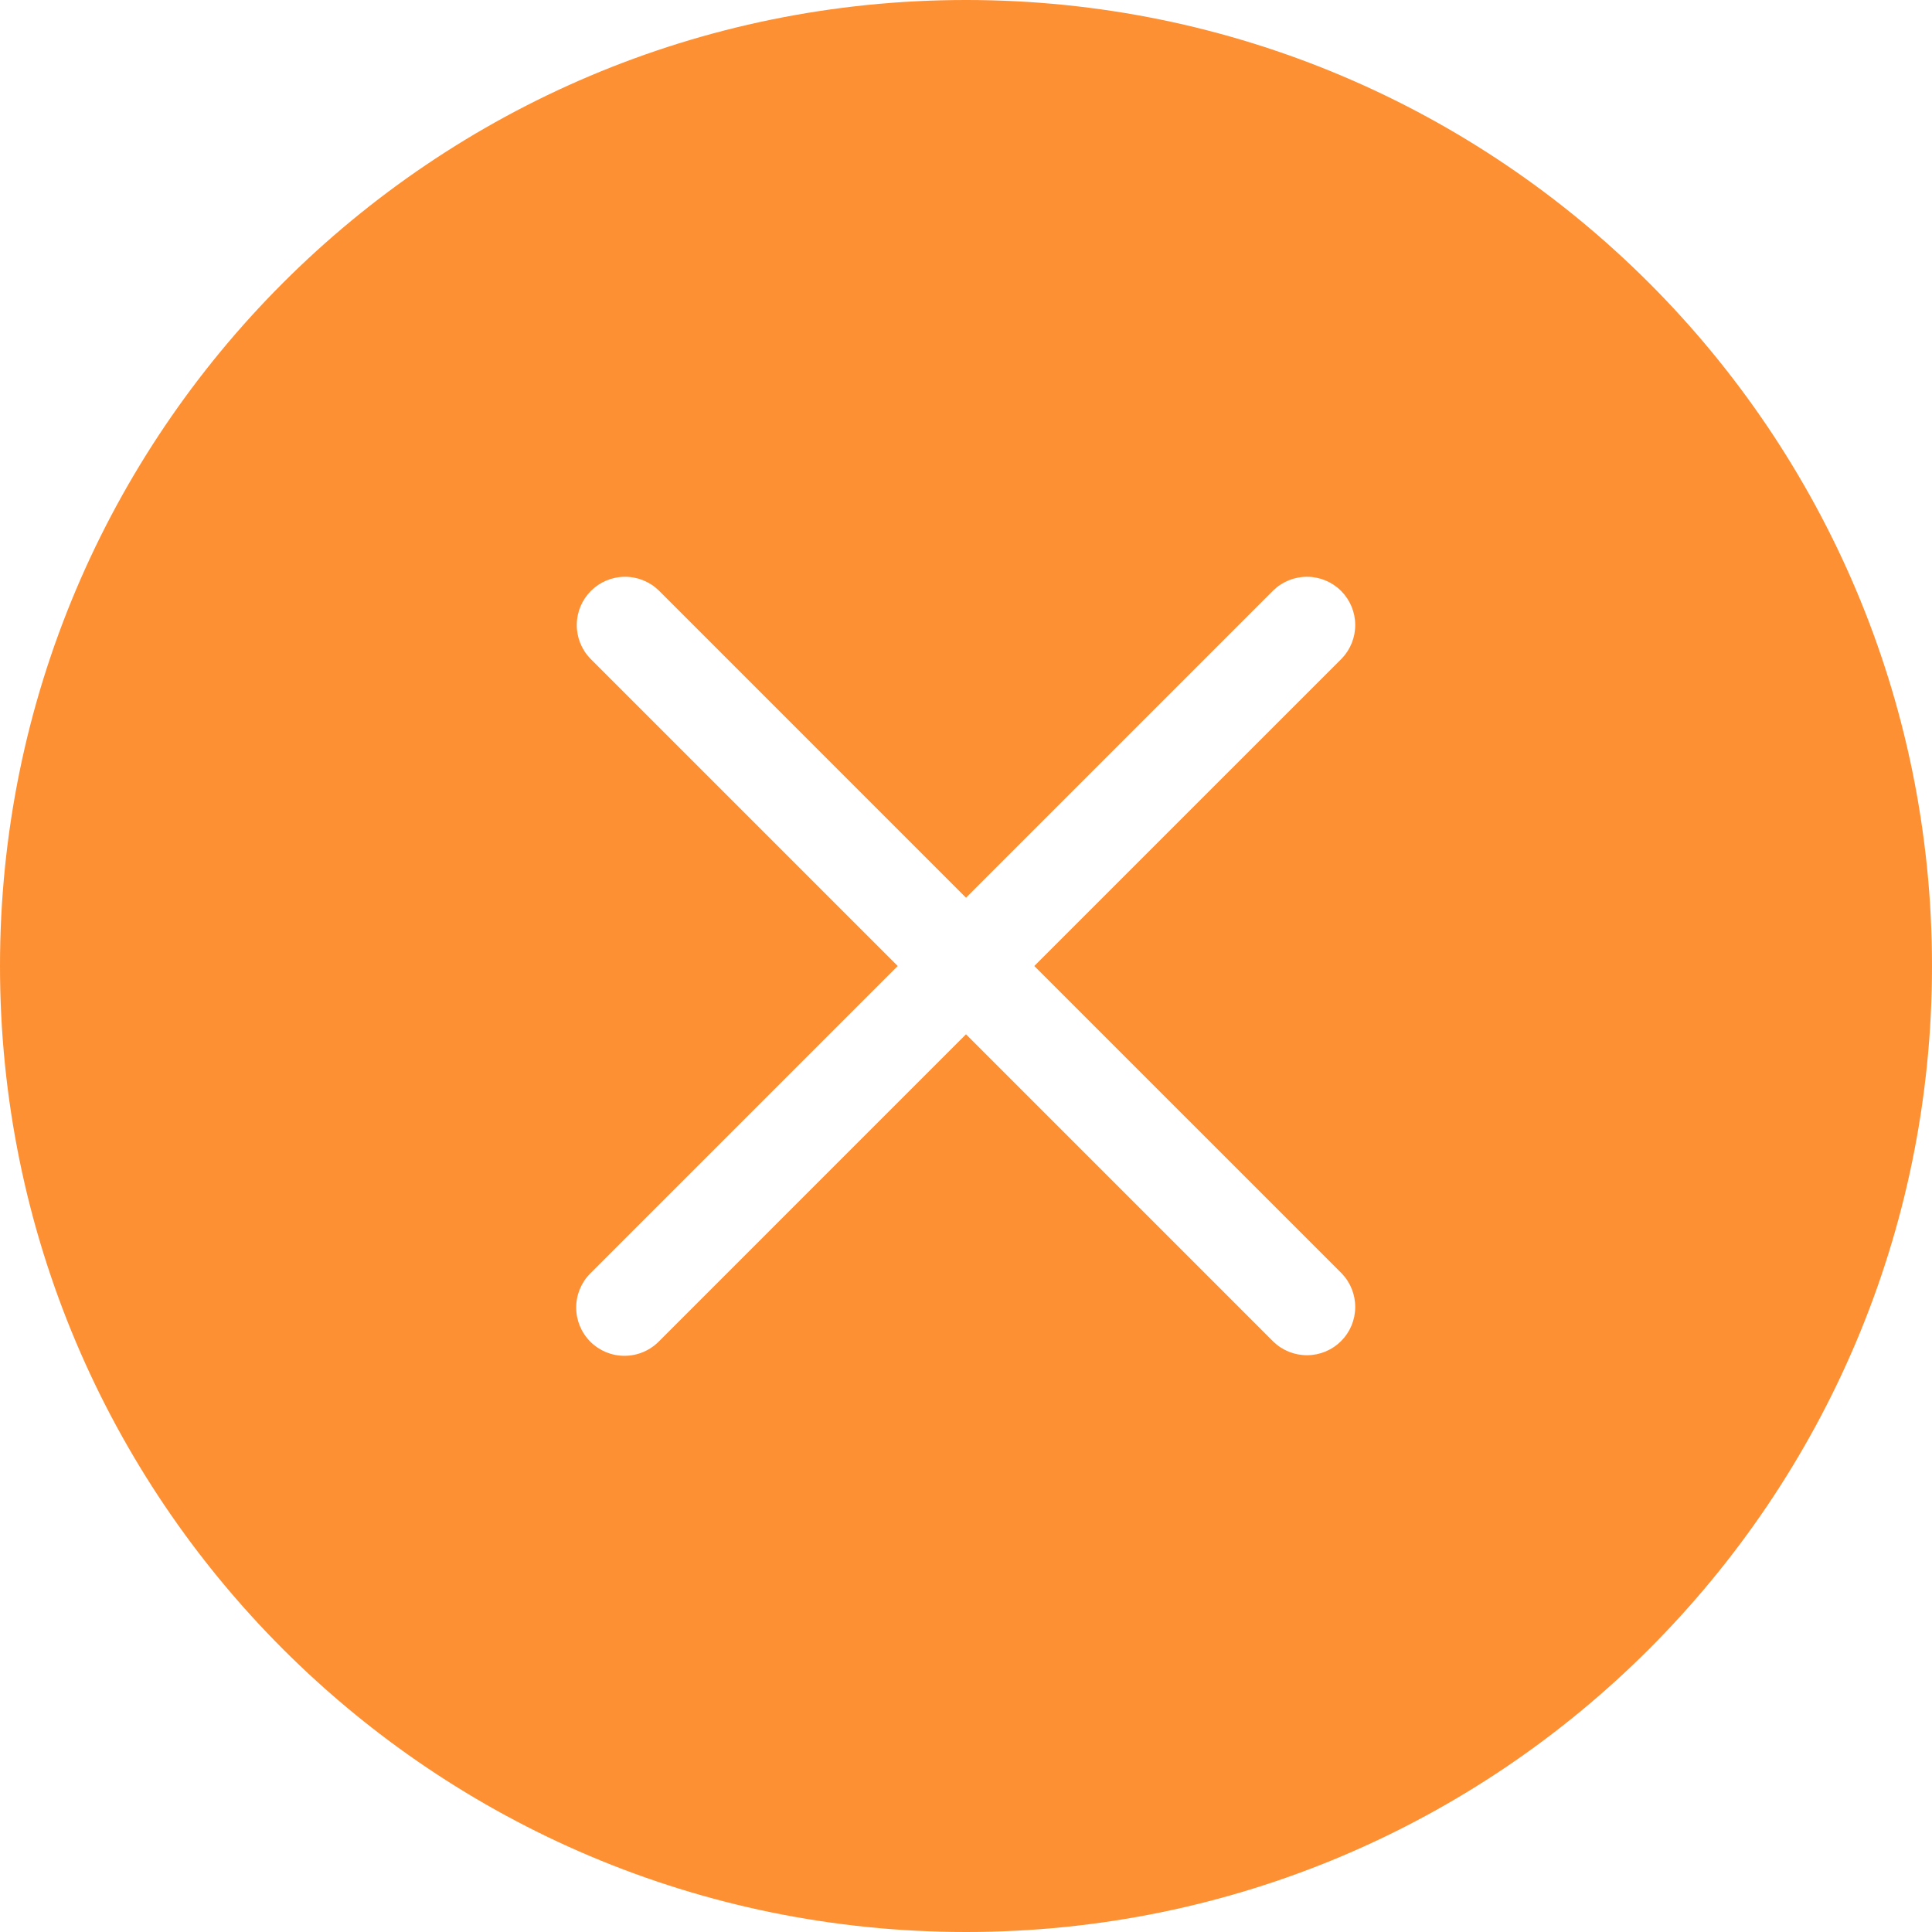 <svg width="95" height="95" viewBox="0 0 95 95" fill="none" xmlns="http://www.w3.org/2000/svg">
<path fill-rule="evenodd" clip-rule="evenodd" d="M95 47.5C95 73.734 73.734 95 47.5 95C21.266 95 0 73.734 0 47.5C0 21.266 21.266 0 47.5 0C73.734 0 95 21.266 95 47.5ZM29.027 65.973C28.582 65.527 28.332 64.923 28.332 64.294C28.332 63.664 28.582 63.06 29.027 62.614L44.142 47.5L29.027 32.386C28.595 31.938 28.355 31.338 28.361 30.715C28.366 30.092 28.616 29.497 29.056 29.056C29.497 28.616 30.092 28.366 30.715 28.361C31.338 28.355 31.938 28.595 32.386 29.027L47.5 44.142L62.614 29.027C63.062 28.595 63.662 28.355 64.285 28.361C64.908 28.366 65.504 28.616 65.944 29.056C66.384 29.497 66.634 30.092 66.639 30.715C66.645 31.338 66.405 31.938 65.973 32.386L50.858 47.5L65.973 62.614C66.405 63.062 66.645 63.662 66.639 64.285C66.634 64.908 66.384 65.504 65.944 65.944C65.504 66.384 64.908 66.634 64.285 66.639C63.662 66.645 63.062 66.405 62.614 65.973L47.5 50.858L32.386 65.973C31.94 66.418 31.336 66.668 30.706 66.668C30.077 66.668 29.473 66.418 29.027 65.973Z" fill="#FD841C" fill-opacity="0.9"/>
</svg>
